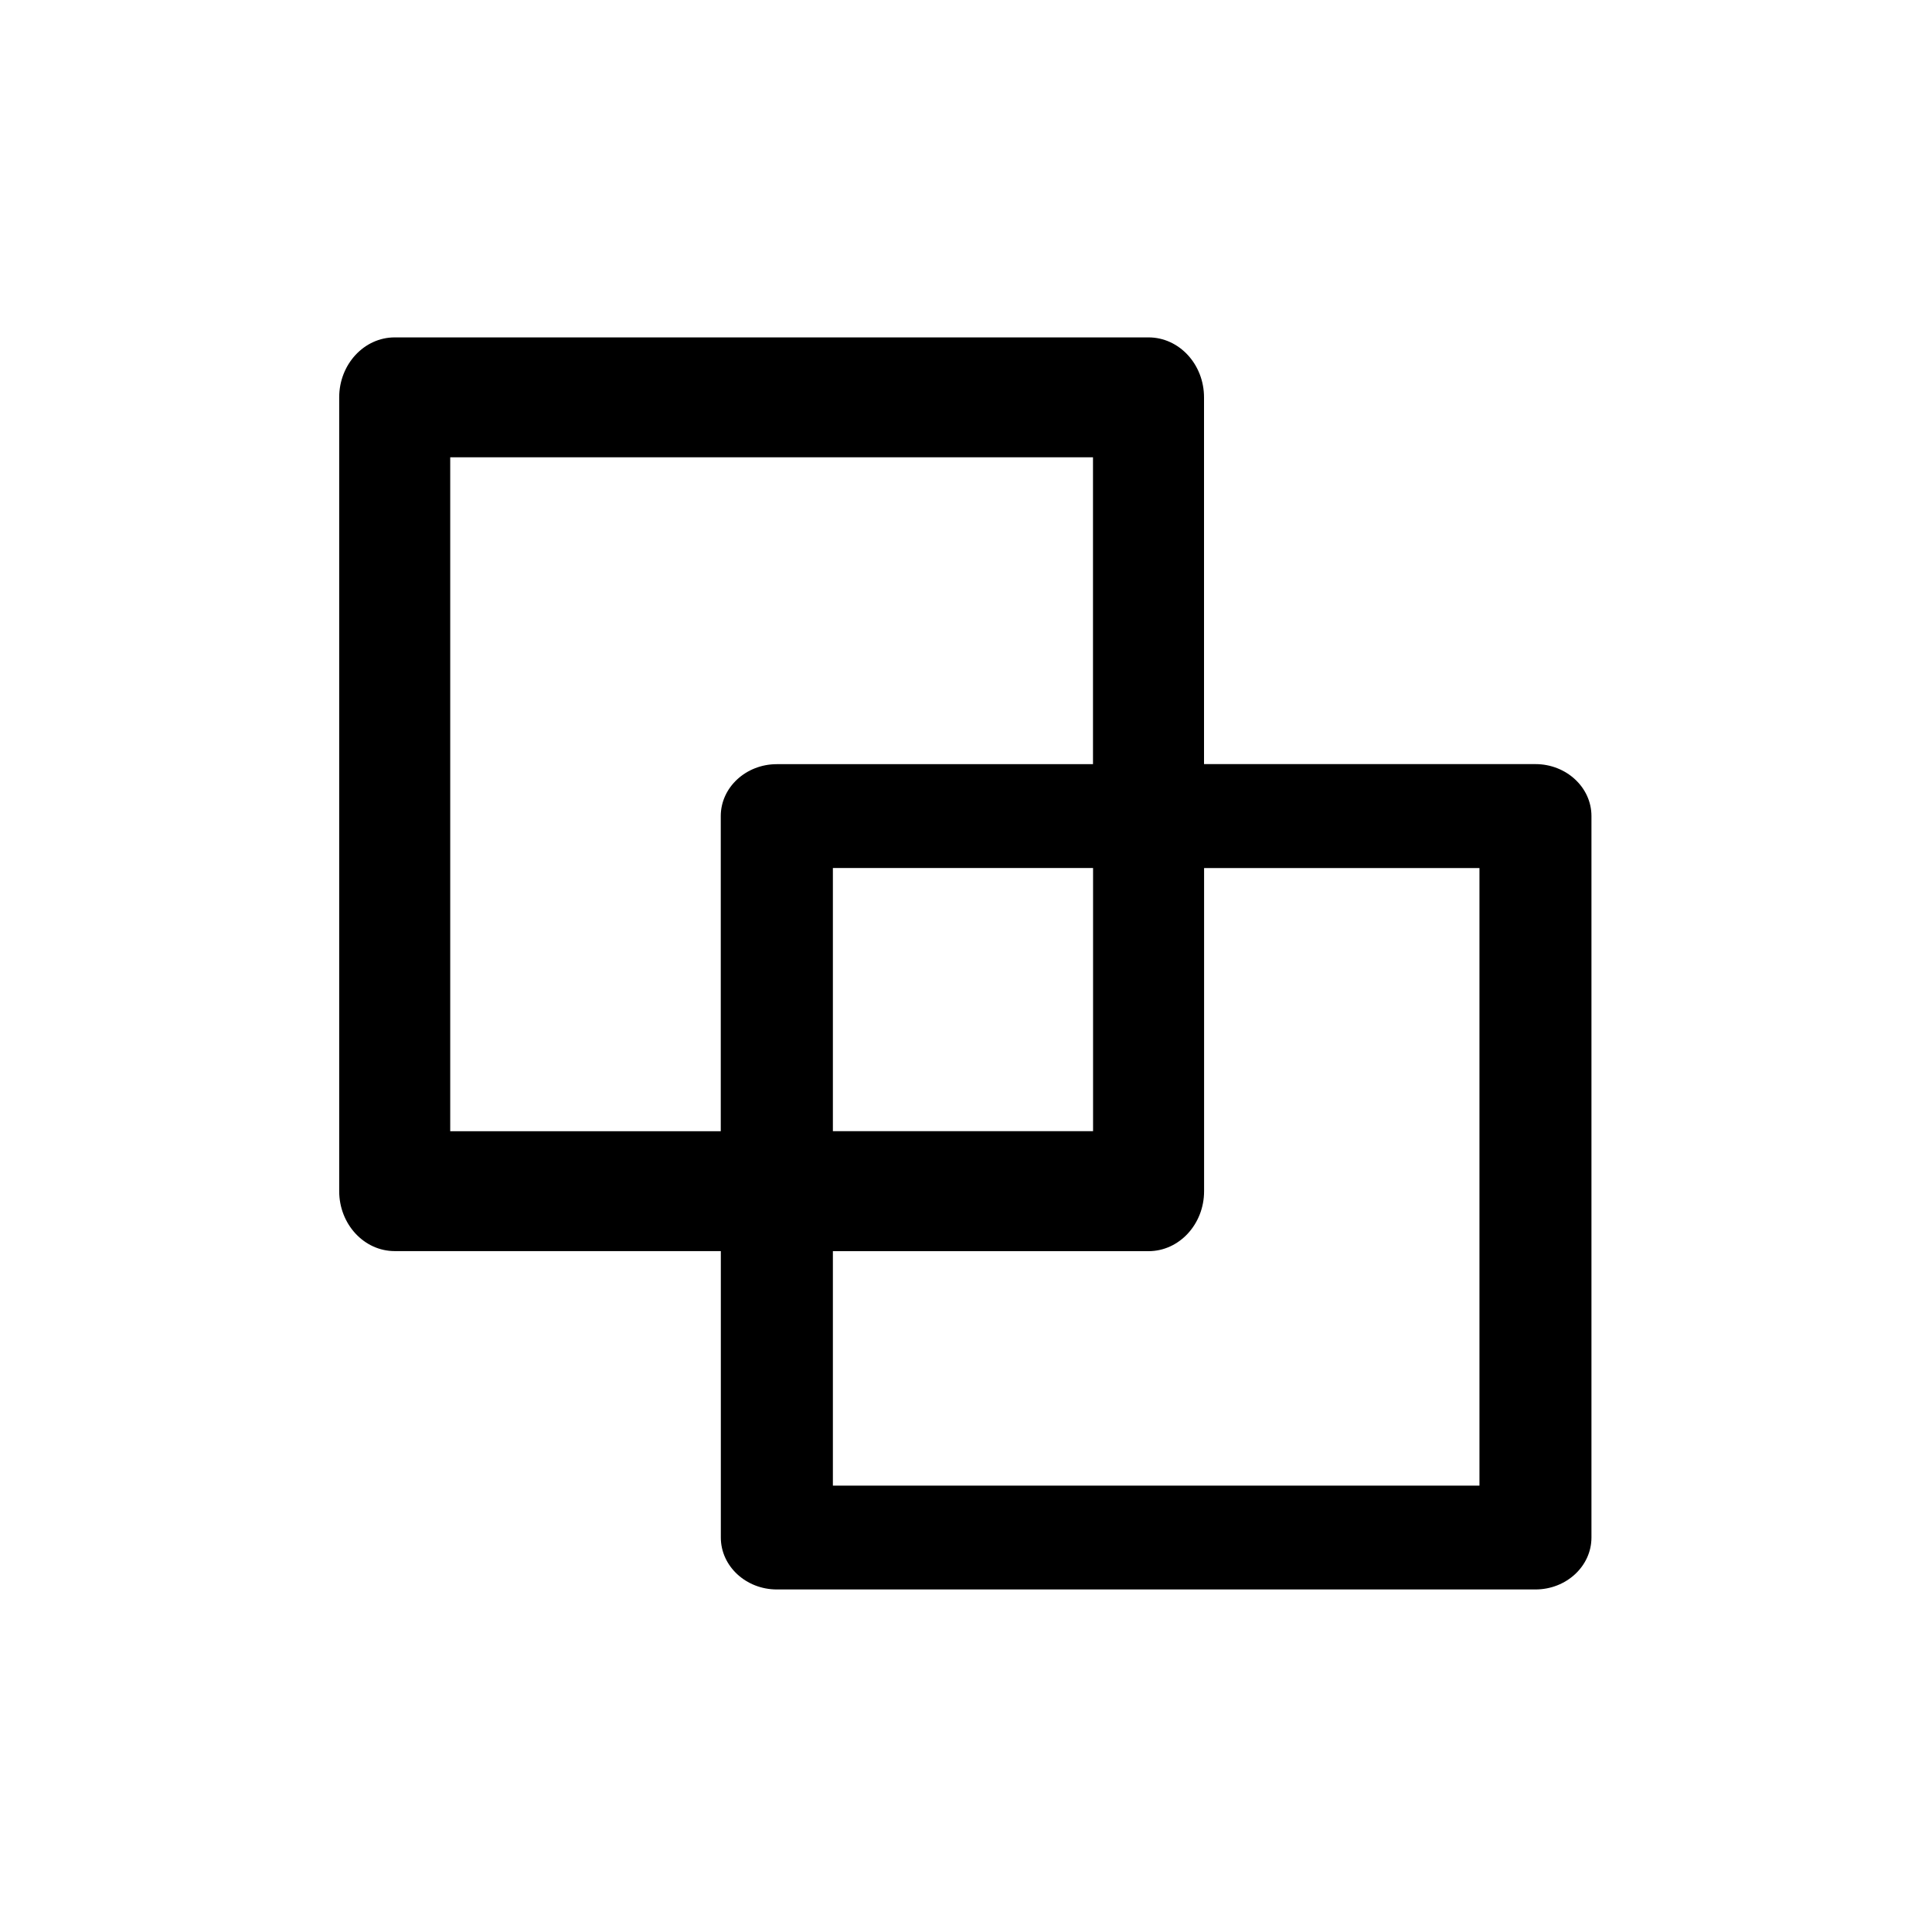 <?xml version="1.0" encoding="utf-8"?>
<!-- Generated by IcoMoon.io -->
<!DOCTYPE svg PUBLIC "-//W3C//DTD SVG 1.1//EN" "http://www.w3.org/Graphics/SVG/1.1/DTD/svg11.dtd">
<svg version="1.1" xmlns="http://www.w3.org/2000/svg" xmlns:xlink="http://www.w3.org/1999/xlink" width="30" height="30" viewBox="0 0 30 30">
<path  d="M23.841 11.865h-5.145v-5.695c0-0.513-0.386-0.931-0.862-0.931h-11.705c-0.475 0-0.862 0.418-0.862 0.931v12.326c0 0.513 0.386 0.931 0.862 0.931h5.064v4.448c0 0.444 0.39 0.806 0.87 0.806h11.779c0.48 0 0.87-0.362 0.87-0.806v-11.204c0-0.444-0.39-0.806-0.87-0.806zM6.991 17.566v-10.465h9.981v4.765h-4.91c-0.48 0-0.87 0.362-0.87 0.806v4.894h-4.201zM16.973 13.478v4.087h-4.040v-4.087h4.040zM22.972 23.069h-10.039v-3.641h4.902c0.475 0 0.862-0.418 0.862-0.931v-5.018h4.276v9.59z"></path>
</svg>
